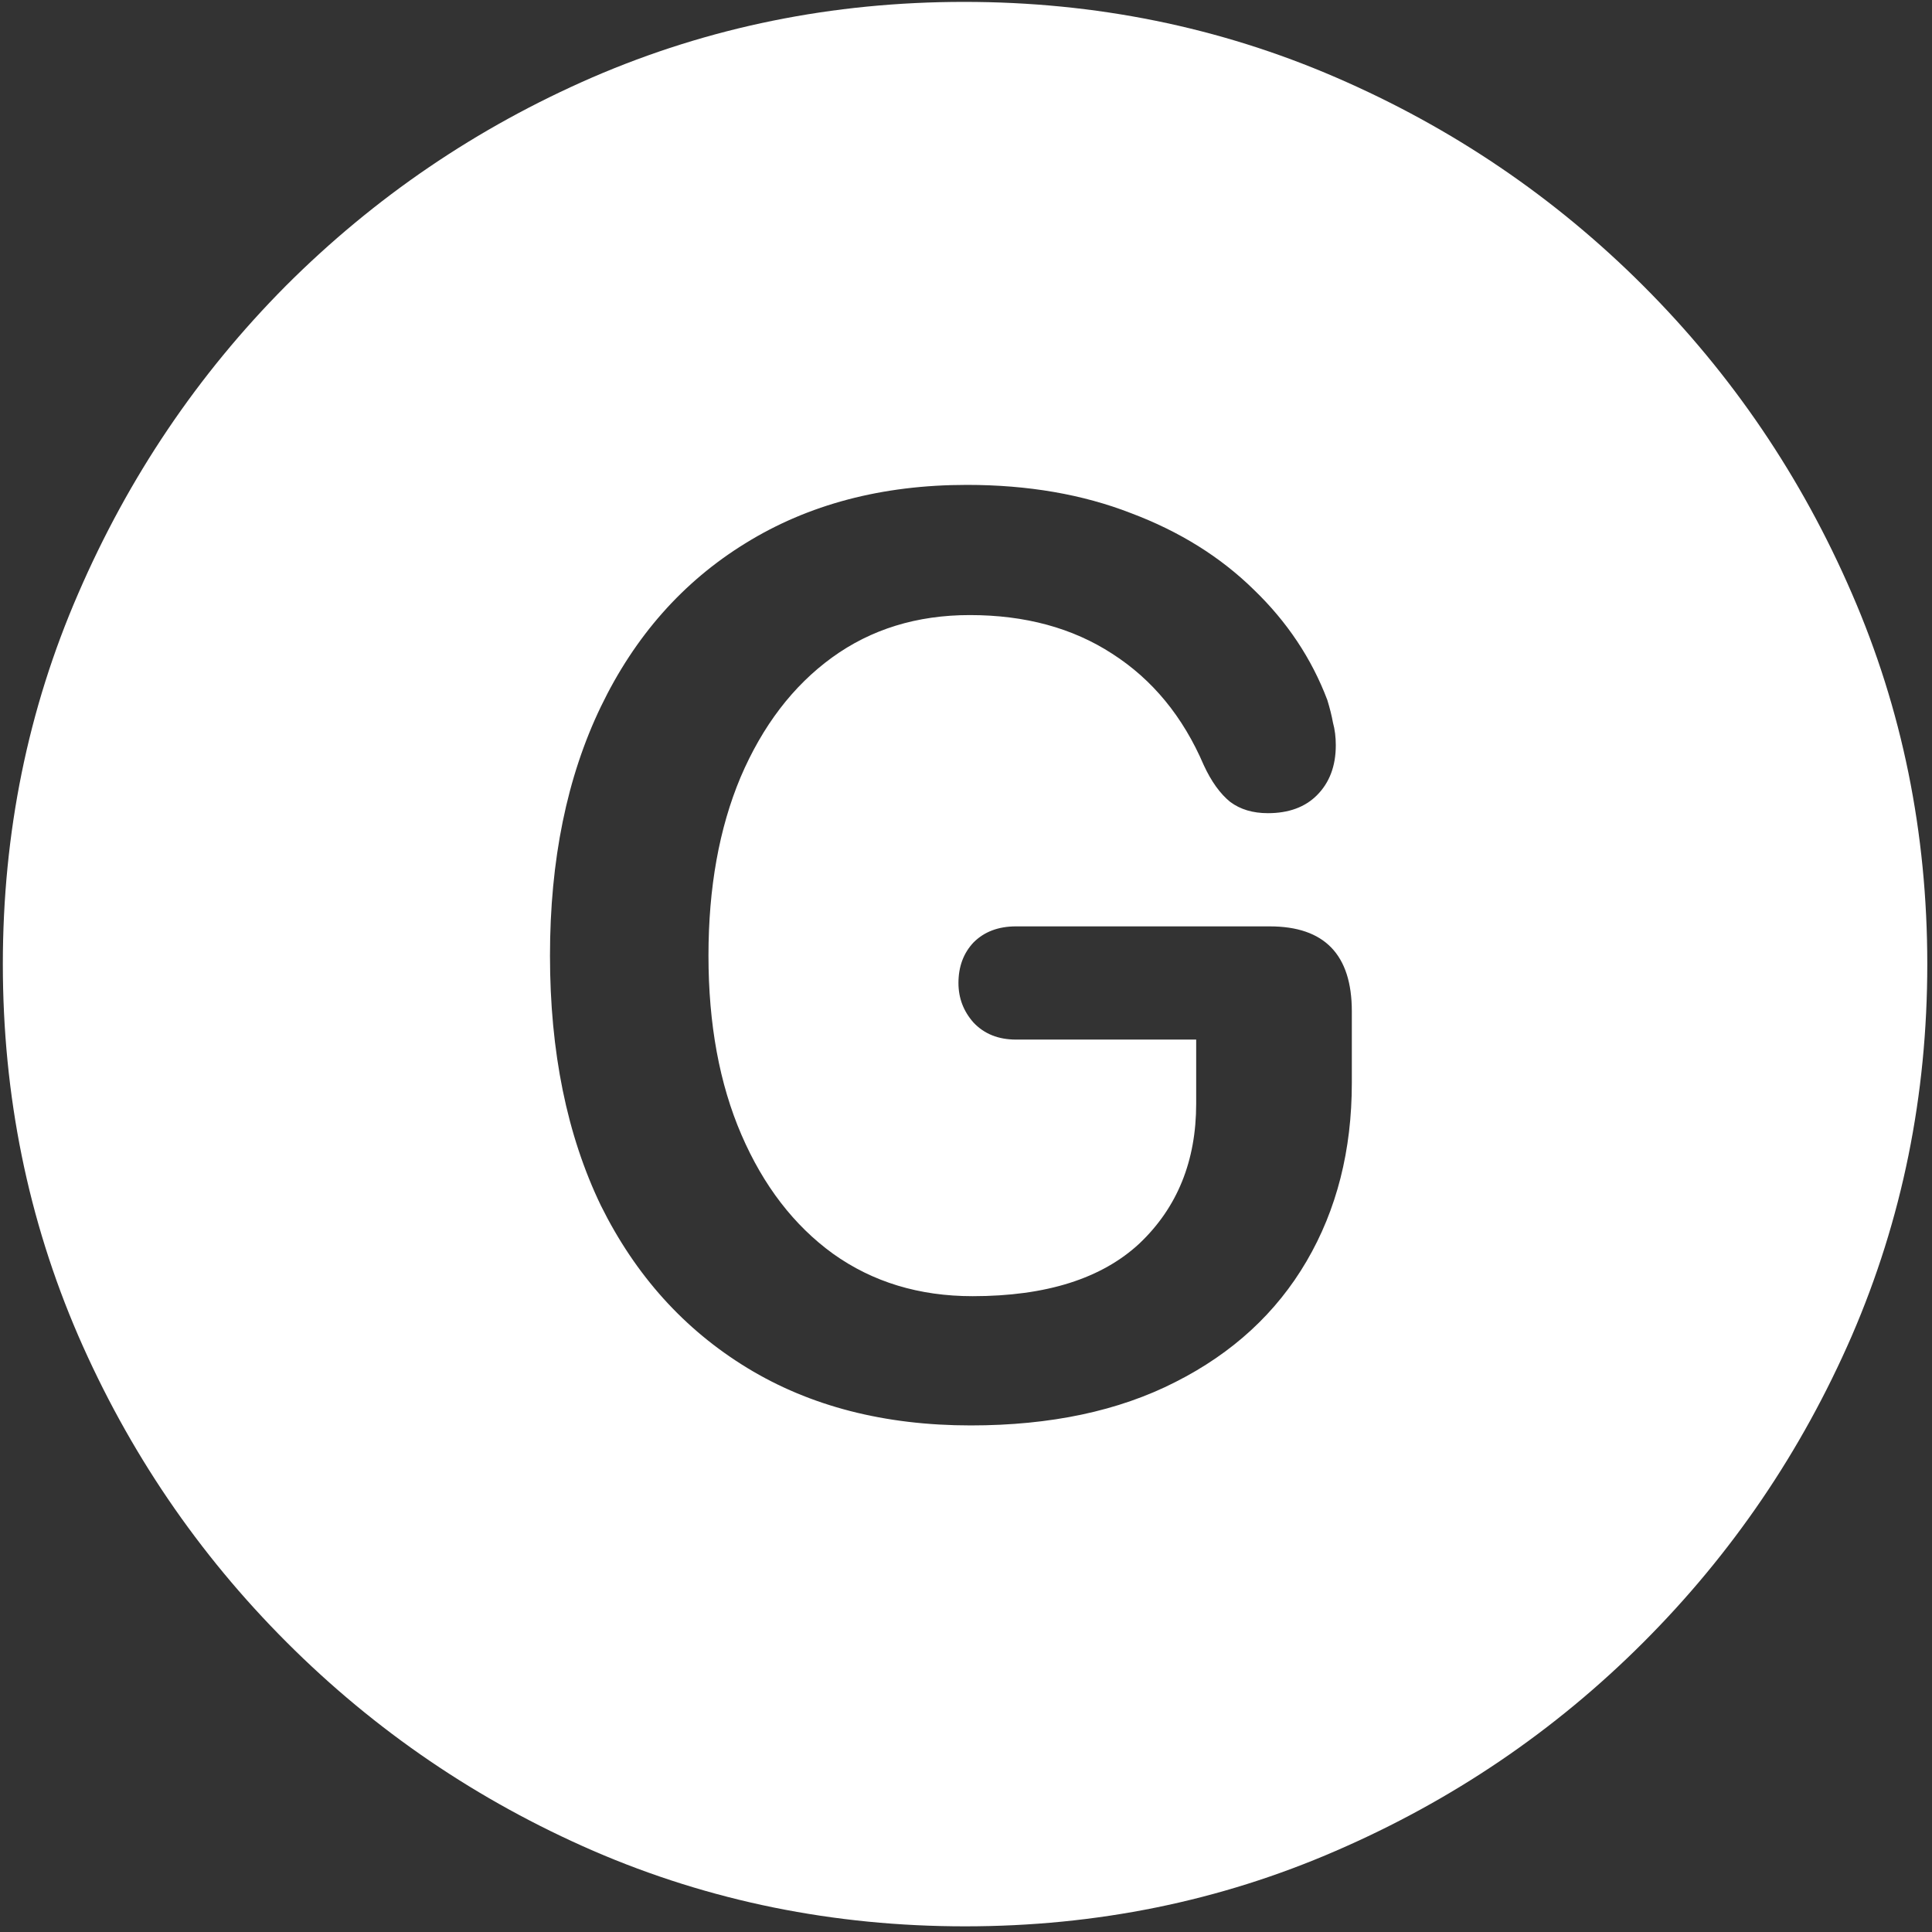 <svg width="128" height="128" viewBox="0 0 128 128" fill="none" xmlns="http://www.w3.org/2000/svg">
<rect x="0" y="0" width="128" height="128" fill="#333333" stroke="none"/>
<path d="M63.938 127.625C72.646 127.625 80.833 125.958 88.5 122.625C96.208 119.292 103 114.688 108.875 108.812C114.75 102.938 119.354 96.167 122.688 88.5C126.021 80.792 127.688 72.583 127.688 63.875C127.688 55.167 126.021 46.979 122.688 39.312C119.354 31.604 114.75 24.812 108.875 18.938C103 13.062 96.208 8.458 88.5 5.125C80.792 1.792 72.583 0.125 63.875 0.125C55.167 0.125 46.958 1.792 39.25 5.125C31.583 8.458 24.812 13.062 18.938 18.938C13.104 24.812 8.521 31.604 5.188 39.312C1.854 46.979 0.188 55.167 0.188 63.875C0.188 72.583 1.854 80.792 5.188 88.5C8.521 96.167 13.125 102.938 19 108.812C24.875 114.688 31.646 119.292 39.312 122.625C47.021 125.958 55.229 127.625 63.938 127.625ZM64.312 94.438C58.604 94.438 53.667 93.167 49.5 90.625C45.333 88.083 42.104 84.5 39.812 79.875C37.562 75.208 36.438 69.688 36.438 63.312C36.438 56.979 37.562 51.479 39.812 46.812C42.062 42.146 45.25 38.542 49.375 36C53.542 33.417 58.438 32.125 64.062 32.125C68.104 32.125 71.729 32.75 74.938 34C78.146 35.208 80.854 36.896 83.062 39.062C85.271 41.188 86.896 43.625 87.938 46.375C88.104 46.917 88.229 47.417 88.312 47.875C88.438 48.333 88.5 48.833 88.5 49.375C88.5 50.75 88.083 51.854 87.25 52.688C86.458 53.479 85.375 53.875 84 53.875C83 53.875 82.167 53.625 81.5 53.125C80.833 52.583 80.25 51.771 79.75 50.688C78.375 47.479 76.354 45.021 73.688 43.312C71.062 41.604 67.917 40.75 64.25 40.75C60.75 40.75 57.708 41.688 55.125 43.562C52.542 45.438 50.521 48.083 49.062 51.5C47.646 54.875 46.938 58.812 46.938 63.312C46.938 67.854 47.667 71.812 49.125 75.188C50.583 78.562 52.604 81.188 55.188 83.062C57.812 84.938 60.896 85.875 64.438 85.875C69.312 85.875 73 84.708 75.5 82.375C78 80 79.25 76.917 79.25 73.125V68.875H67.312C66.146 68.875 65.208 68.5 64.5 67.75C63.833 67 63.5 66.125 63.5 65.125C63.5 64.042 63.833 63.146 64.5 62.438C65.208 61.729 66.146 61.375 67.312 61.375H84.125C87.75 61.375 89.562 63.25 89.562 67V71.75C89.562 76.208 88.562 80.146 86.562 83.562C84.562 86.979 81.667 89.646 77.875 91.562C74.125 93.479 69.604 94.438 64.312 94.438Z" fill="white"/>
</svg>
